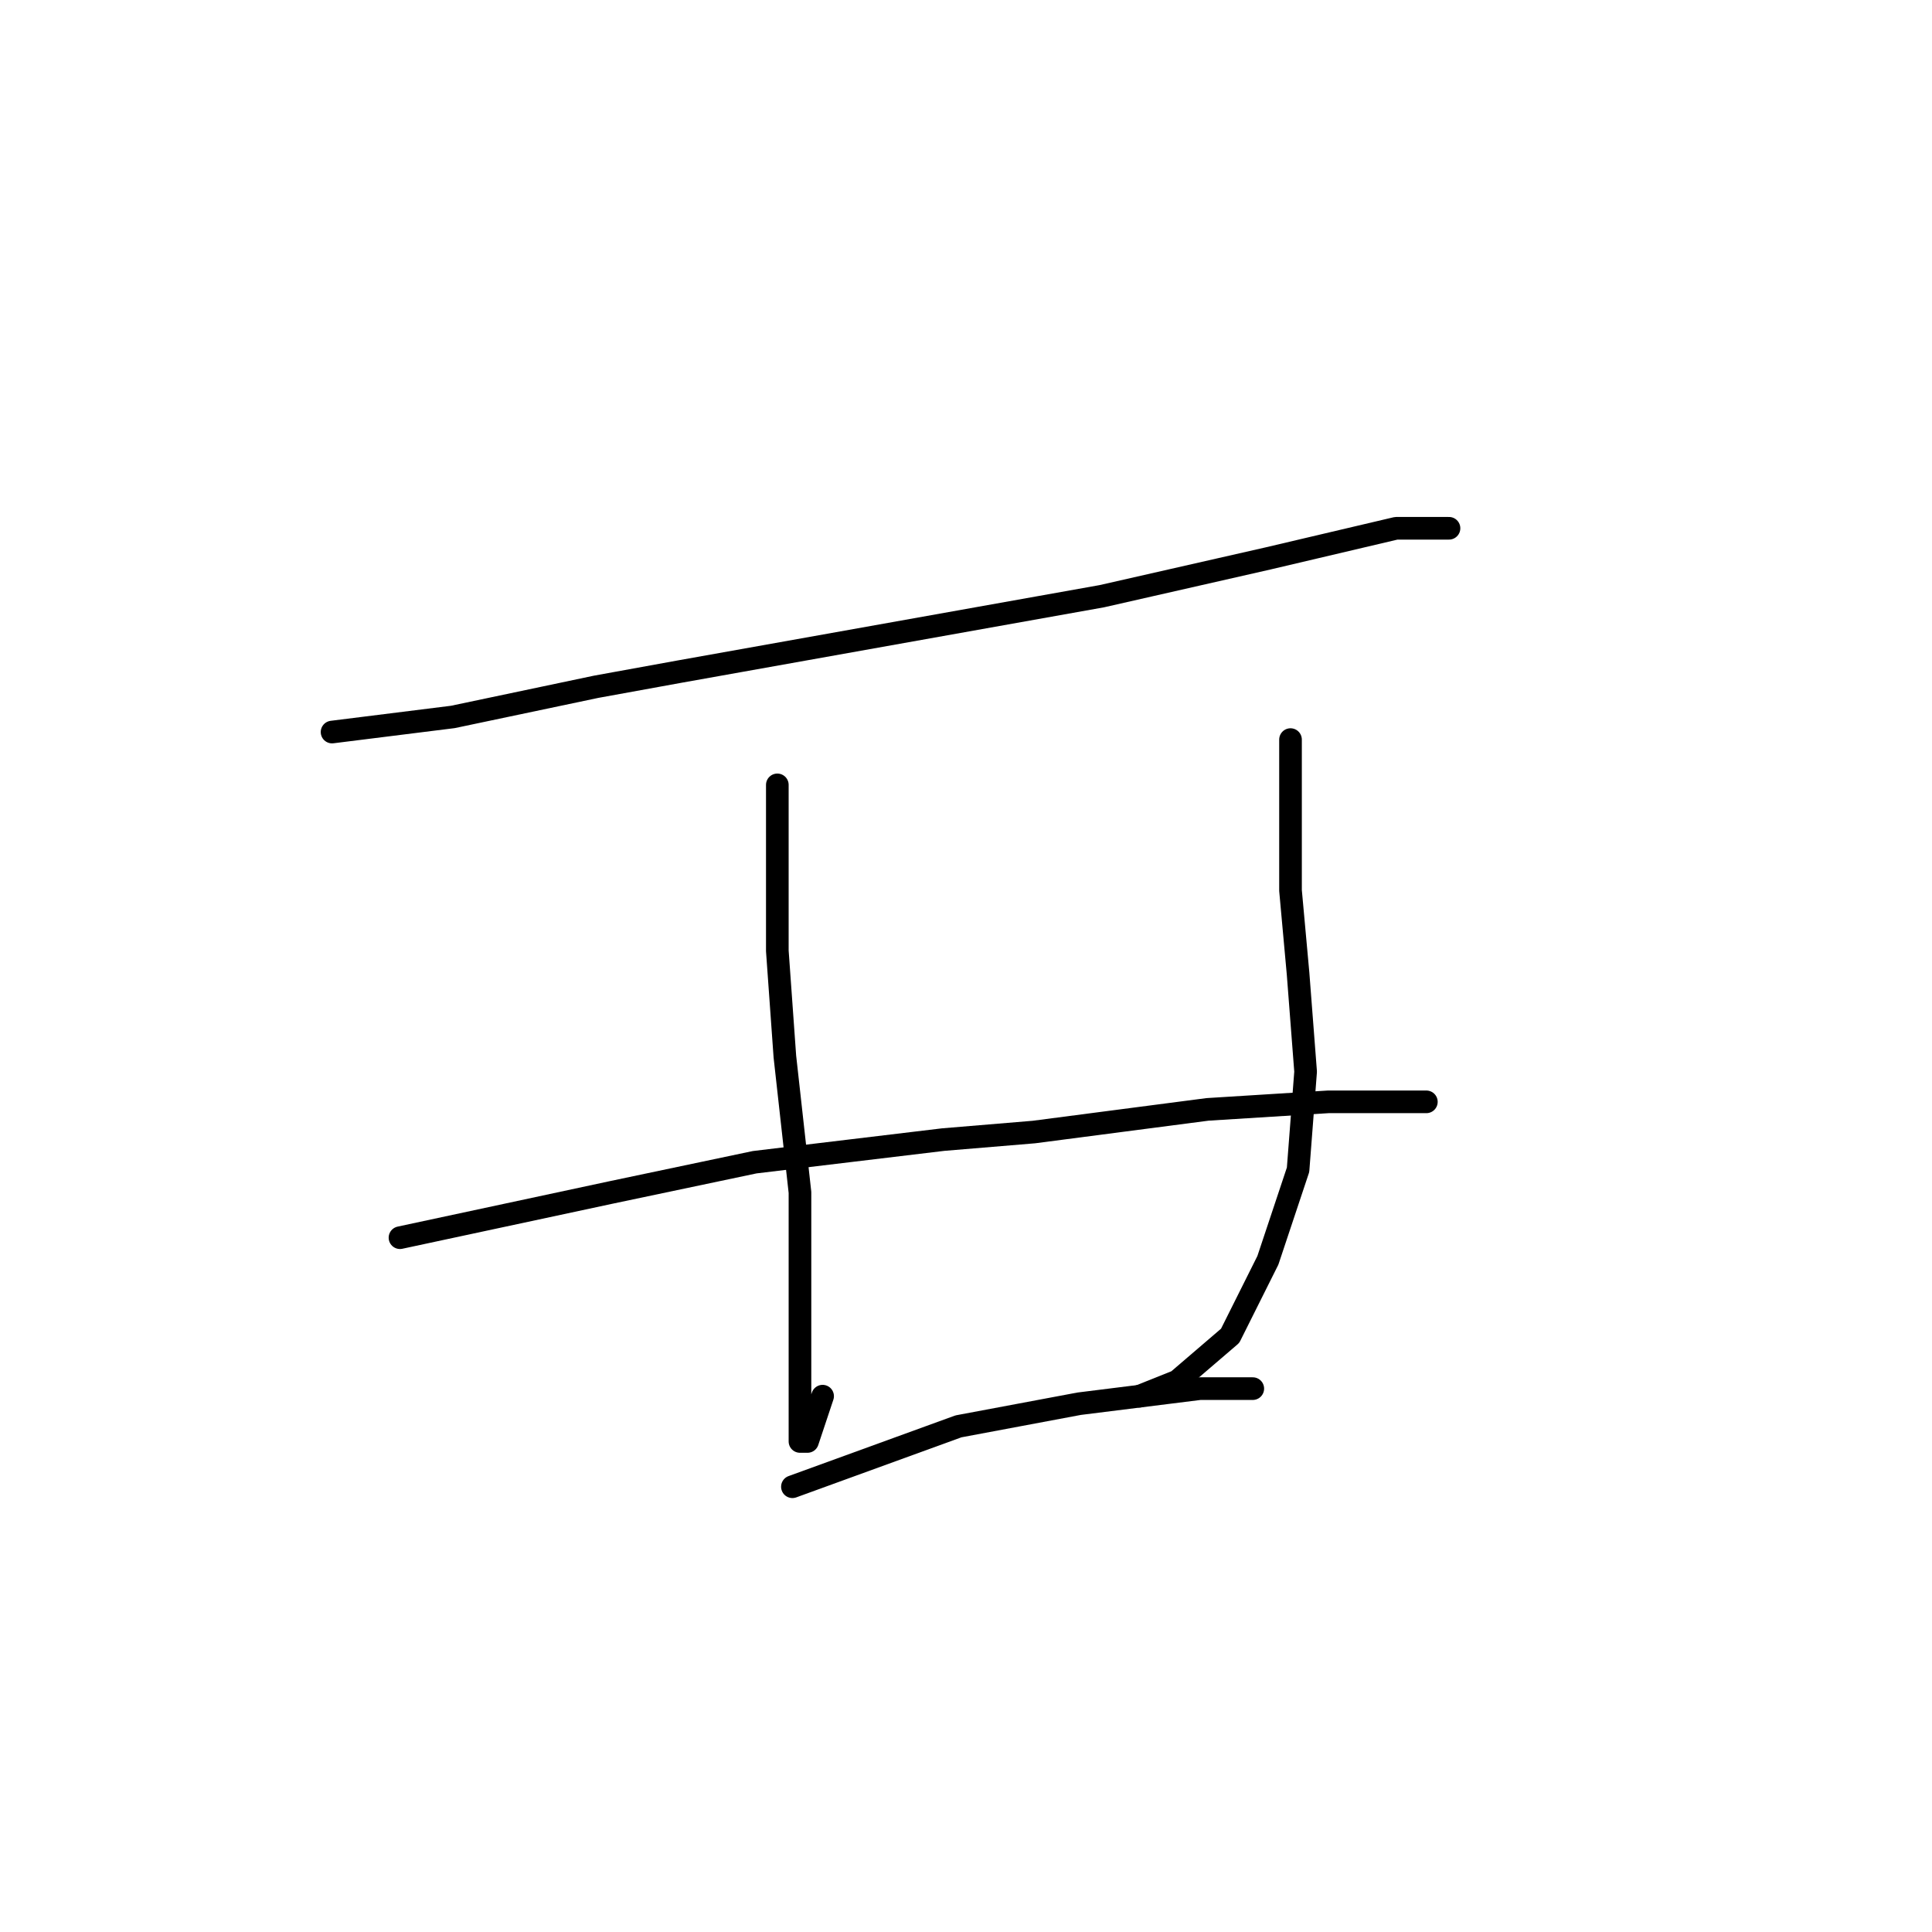 <?xml version="1.0" standalone="no"?>
    <svg width="256" height="256" xmlns="http://www.w3.org/2000/svg" version="1.1">
    <polyline stroke="black" stroke-width="3" stroke-linecap="round" fill="transparent" stroke-linejoin="round" points="44 97 52 96 60 95 79 91 90 89 118 84 146 79 168 74 185 70 192 70 192 70 " />
        <polyline stroke="black" stroke-width="3" stroke-linecap="round" fill="transparent" stroke-linejoin="round" points="103 104 103 115 103 126 104 140 106 158 106 166 106 185 106 190 106 191 107 191 109 185 109 185 " />
        <polyline stroke="black" stroke-width="3" stroke-linecap="round" fill="transparent" stroke-linejoin="round" points="171 98 171 108 171 118 172 129 173 142 172 155 168 167 163 177 156 183 151 185 151 185 " />
        <polyline stroke="black" stroke-width="3" stroke-linecap="round" fill="transparent" stroke-linejoin="round" points="53 164 67 161 81 158 100 154 125 151 137 150 160 147 176 146 187 146 189 146 189 146 " />
        <polyline stroke="black" stroke-width="3" stroke-linecap="round" fill="transparent" stroke-linejoin="round" points="105 197 116 193 127 189 143 186 159 184 166 184 166 184 " />
        </svg>